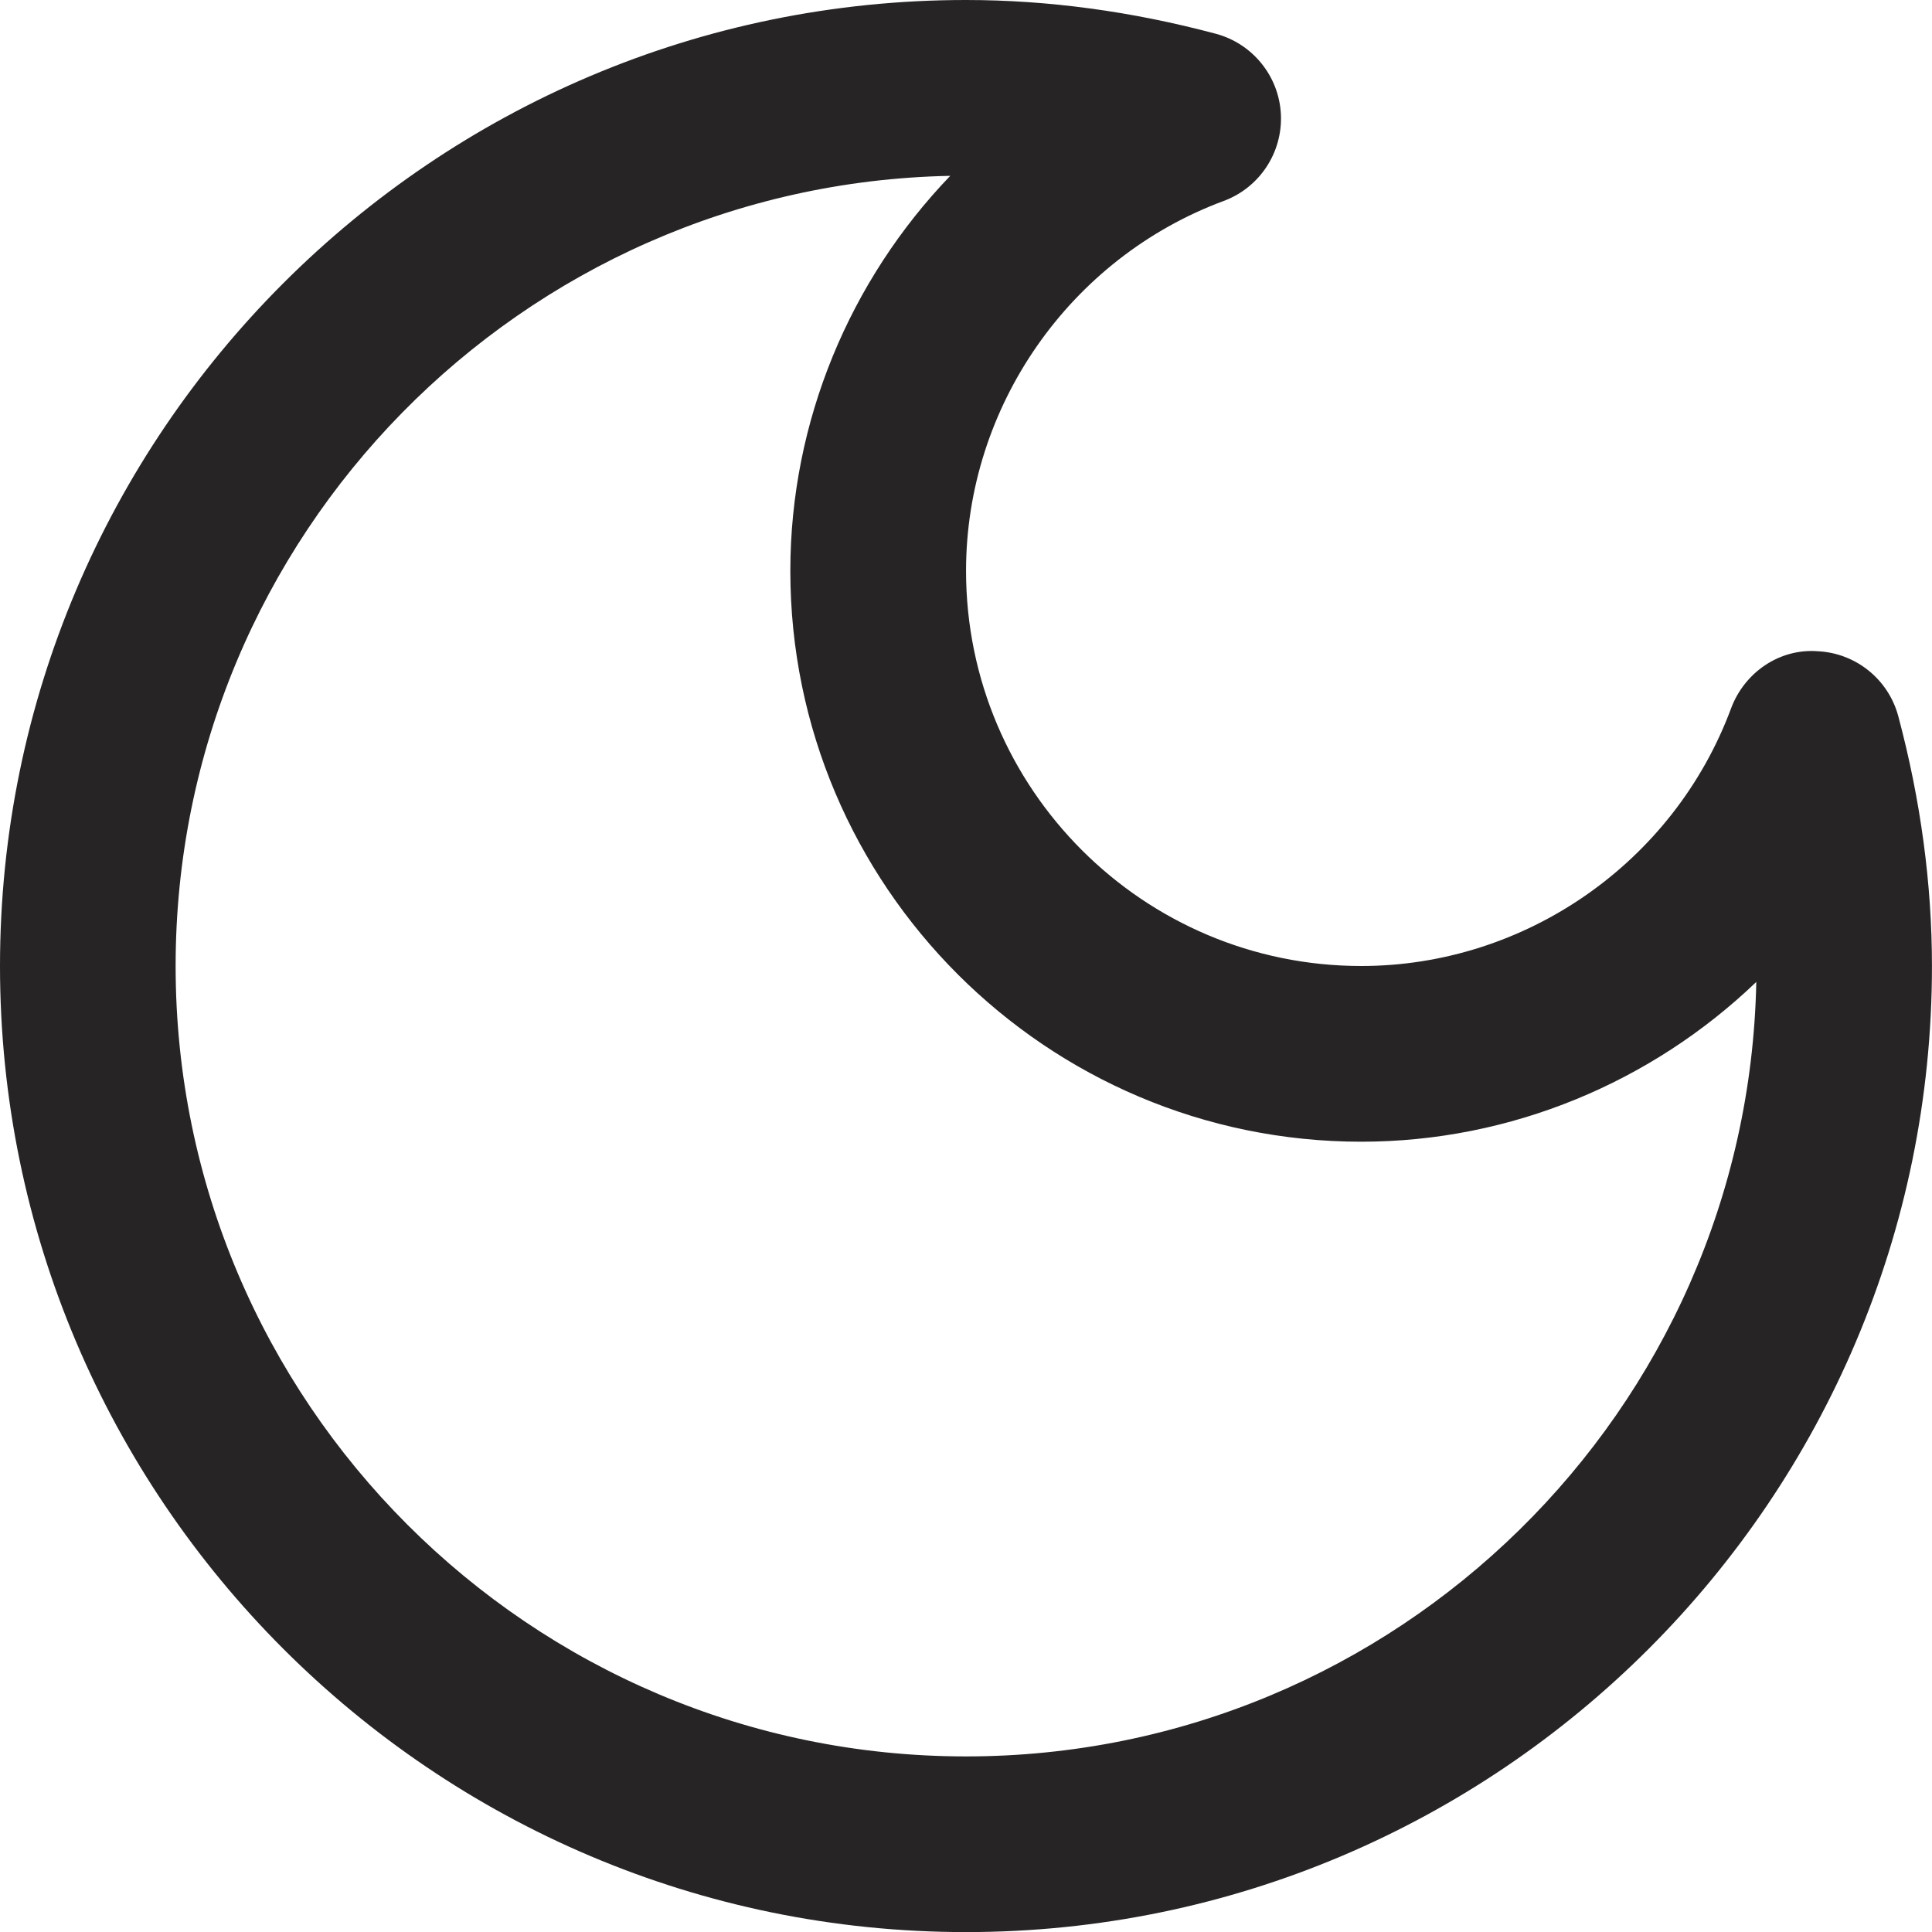 <?xml version="1.0" encoding="utf-8"?>
<!-- Generator: Adobe Illustrator 16.0.4, SVG Export Plug-In . SVG Version: 6.00 Build 0)  -->
<!DOCTYPE svg PUBLIC "-//W3C//DTD SVG 1.1//EN" "http://www.w3.org/Graphics/SVG/1.1/DTD/svg11.dtd">
<svg version="1.1" id="Capa_1" xmlns="http://www.w3.org/2000/svg" xmlns:xlink="http://www.w3.org/1999/xlink" x="0px" y="0px"
	 width="45.598px" height="45.6px" viewBox="0 0 45.598 45.6" enable-background="new 0 0 45.598 45.6" xml:space="preserve">
<path fill="#272425" d="M44.803,16.906c-0.233-0.873-1.003-1.494-1.905-1.536c-0.905-0.068-1.727,0.504-2.042,1.348
	c-1.351,3.639-4.857,6.081-8.729,6.081c-5.145,0-9.327-4.183-9.327-9.326c0-3.87,2.444-7.381,6.083-8.731
	c0.846-0.315,1.39-1.141,1.348-2.042c-0.043-0.9-0.665-1.67-1.536-1.903C26.716,0.268,24.734,0,22.799,0C10.227,0,0,10.228,0,22.8
	c0,12.57,10.227,22.8,22.799,22.8c12.571,0,22.799-10.229,22.798-22.801C45.597,20.863,45.33,18.88,44.803,16.906z M22.799,41.454
	c-10.285,0-18.654-8.368-18.654-18.654c0-10.16,8.166-18.451,18.282-18.65c-2.364,2.461-3.774,5.789-3.774,9.323
	c0,7.429,6.045,13.473,13.475,13.473c3.535,0,6.86-1.408,9.323-3.771C41.25,33.289,32.96,41.454,22.799,41.454z"/>
</svg>
